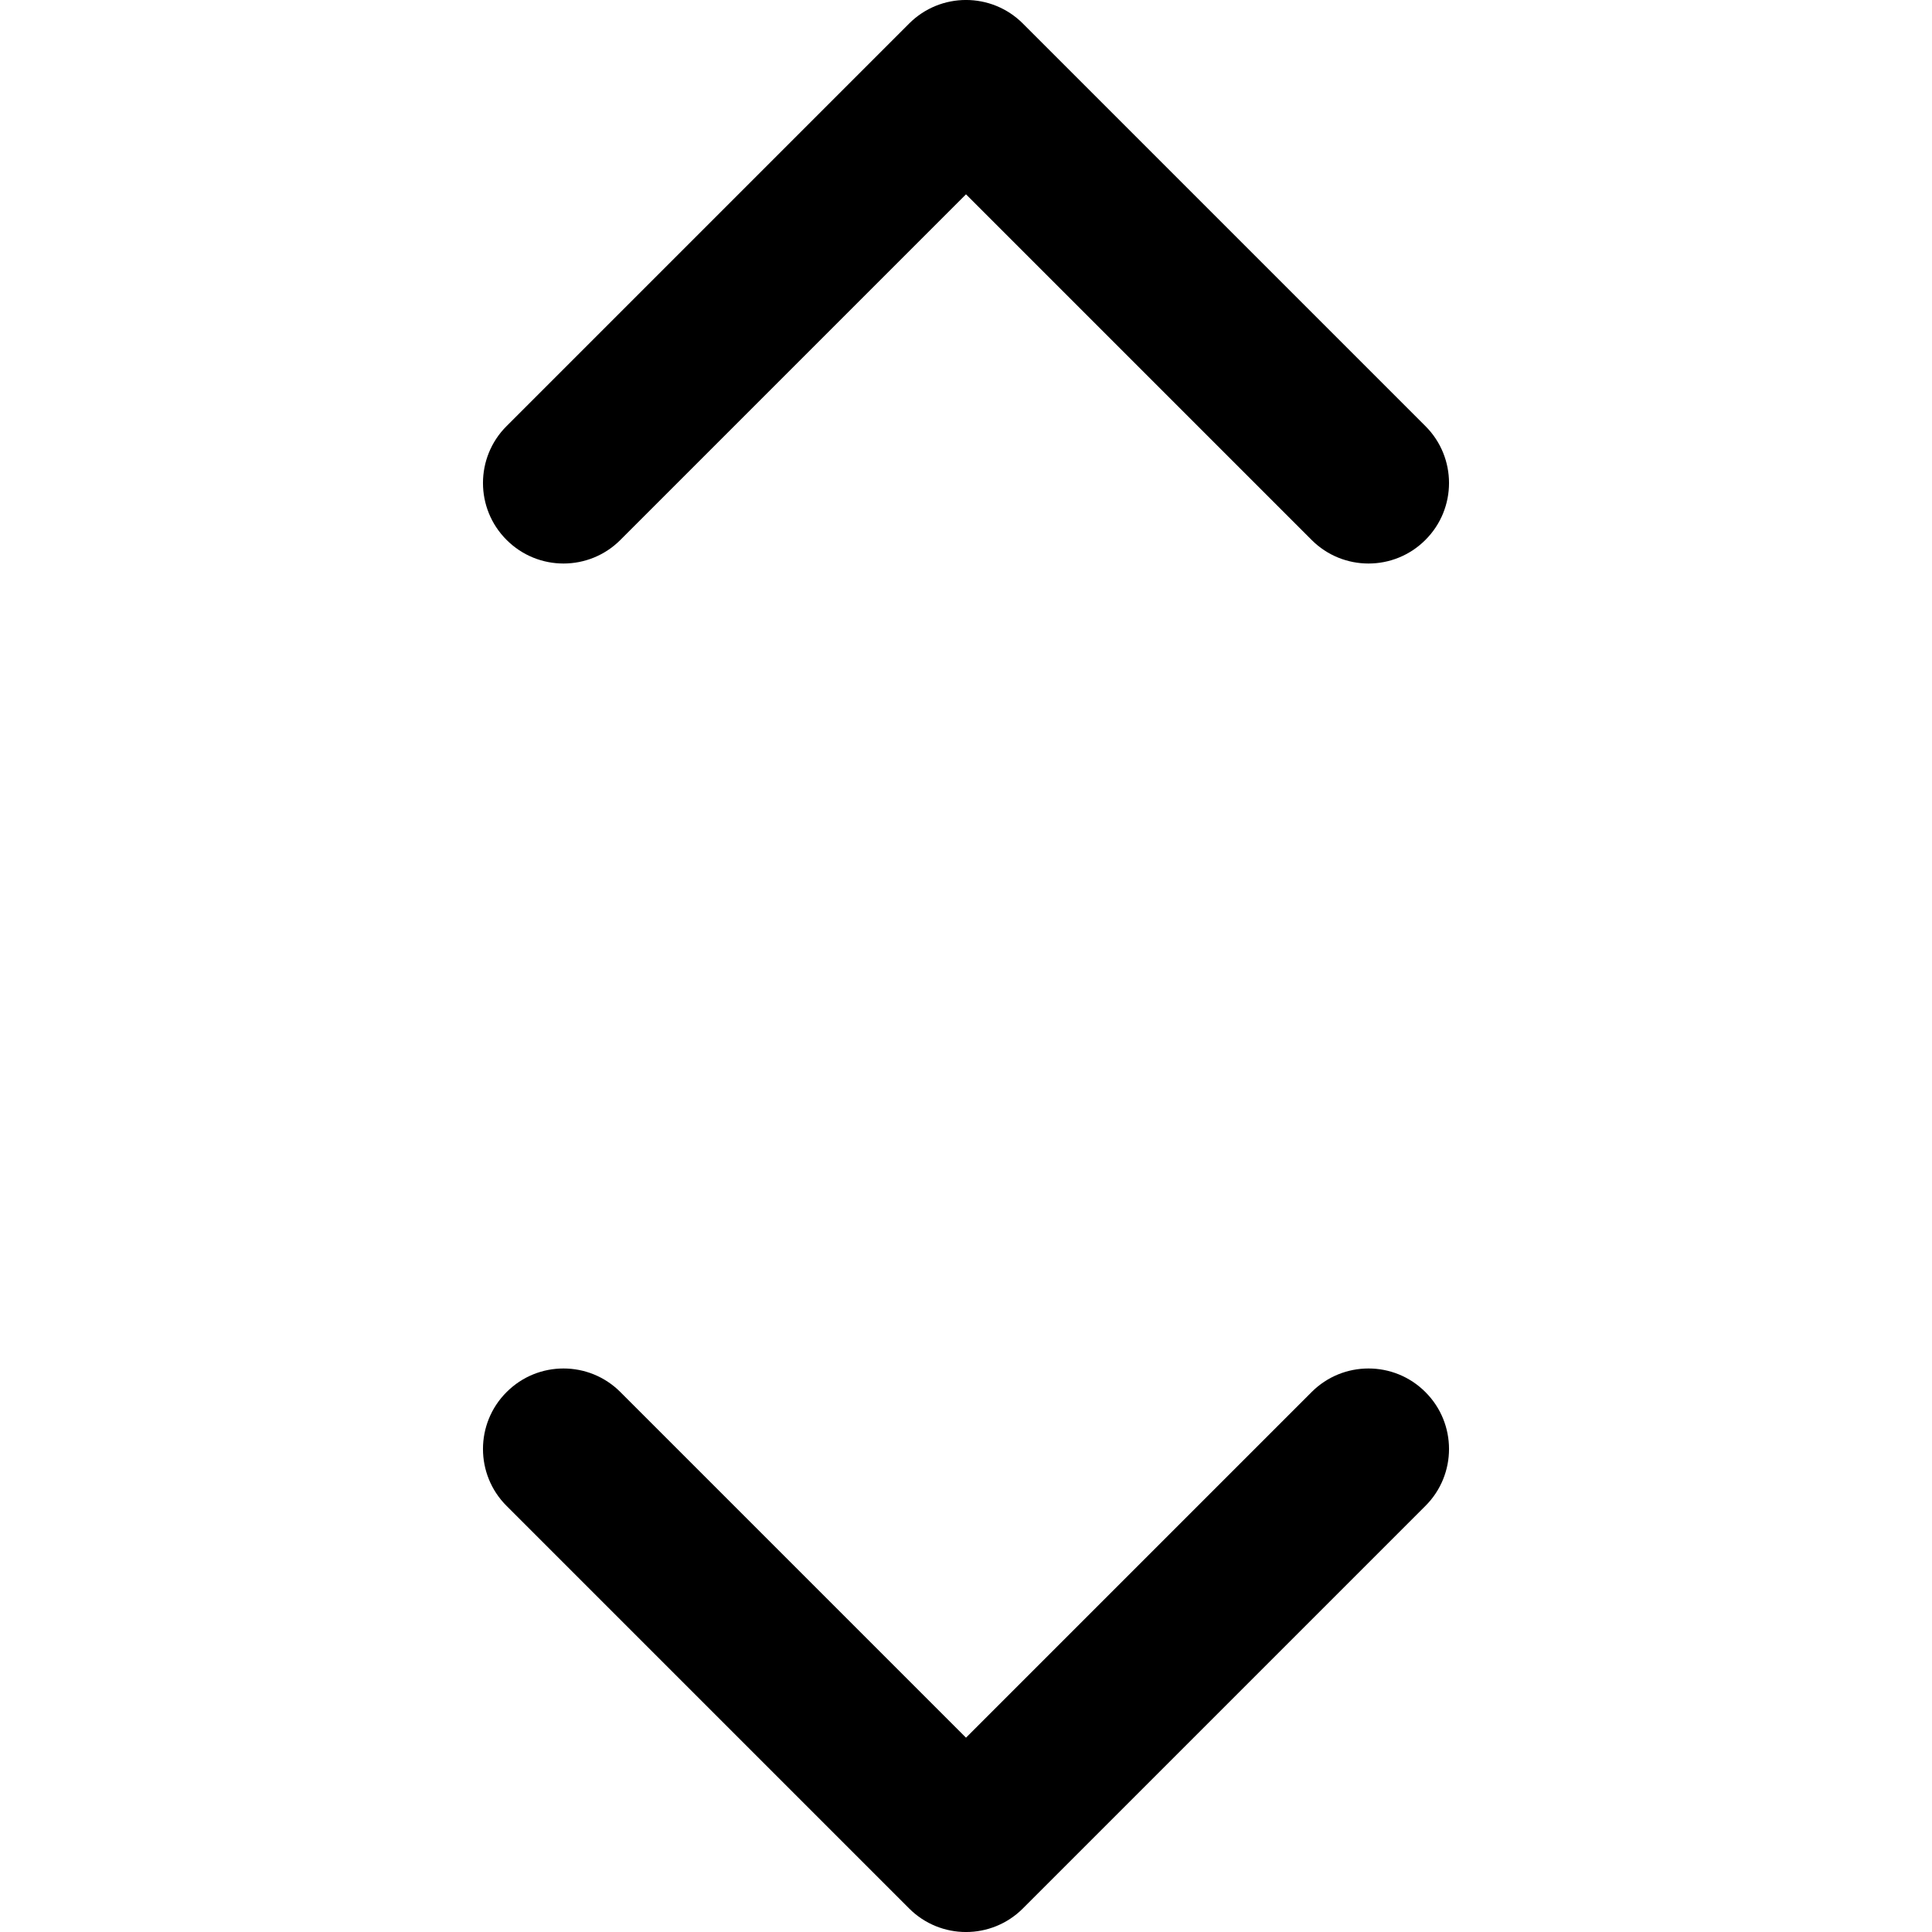 <svg width="24" height="24" viewBox="0 0 24 24" xmlns="http://www.w3.org/2000/svg">
<path d="M16.293 6.707C16.683 7.098 17.317 7.098 17.707 6.707C18.098 6.317 18.098 5.683 17.707 5.293L12.707 0.293C12.317 -0.098 11.683 -0.098 11.293 0.293L6.293 5.293C5.902 5.683 5.902 6.317 6.293 6.707C6.683 7.098 7.317 7.098 7.707 6.707L12 2.414L16.293 6.707Z M7.707 17.293C7.317 16.902 6.683 16.902 6.293 17.293C5.902 17.683 5.902 18.317 6.293 18.707L11.293 23.707C11.683 24.098 12.317 24.098 12.707 23.707L17.707 18.707C18.098 18.317 18.098 17.683 17.707 17.293C17.317 16.902 16.683 16.902 16.293 17.293L12 21.586L7.707 17.293Z"/>
</svg>